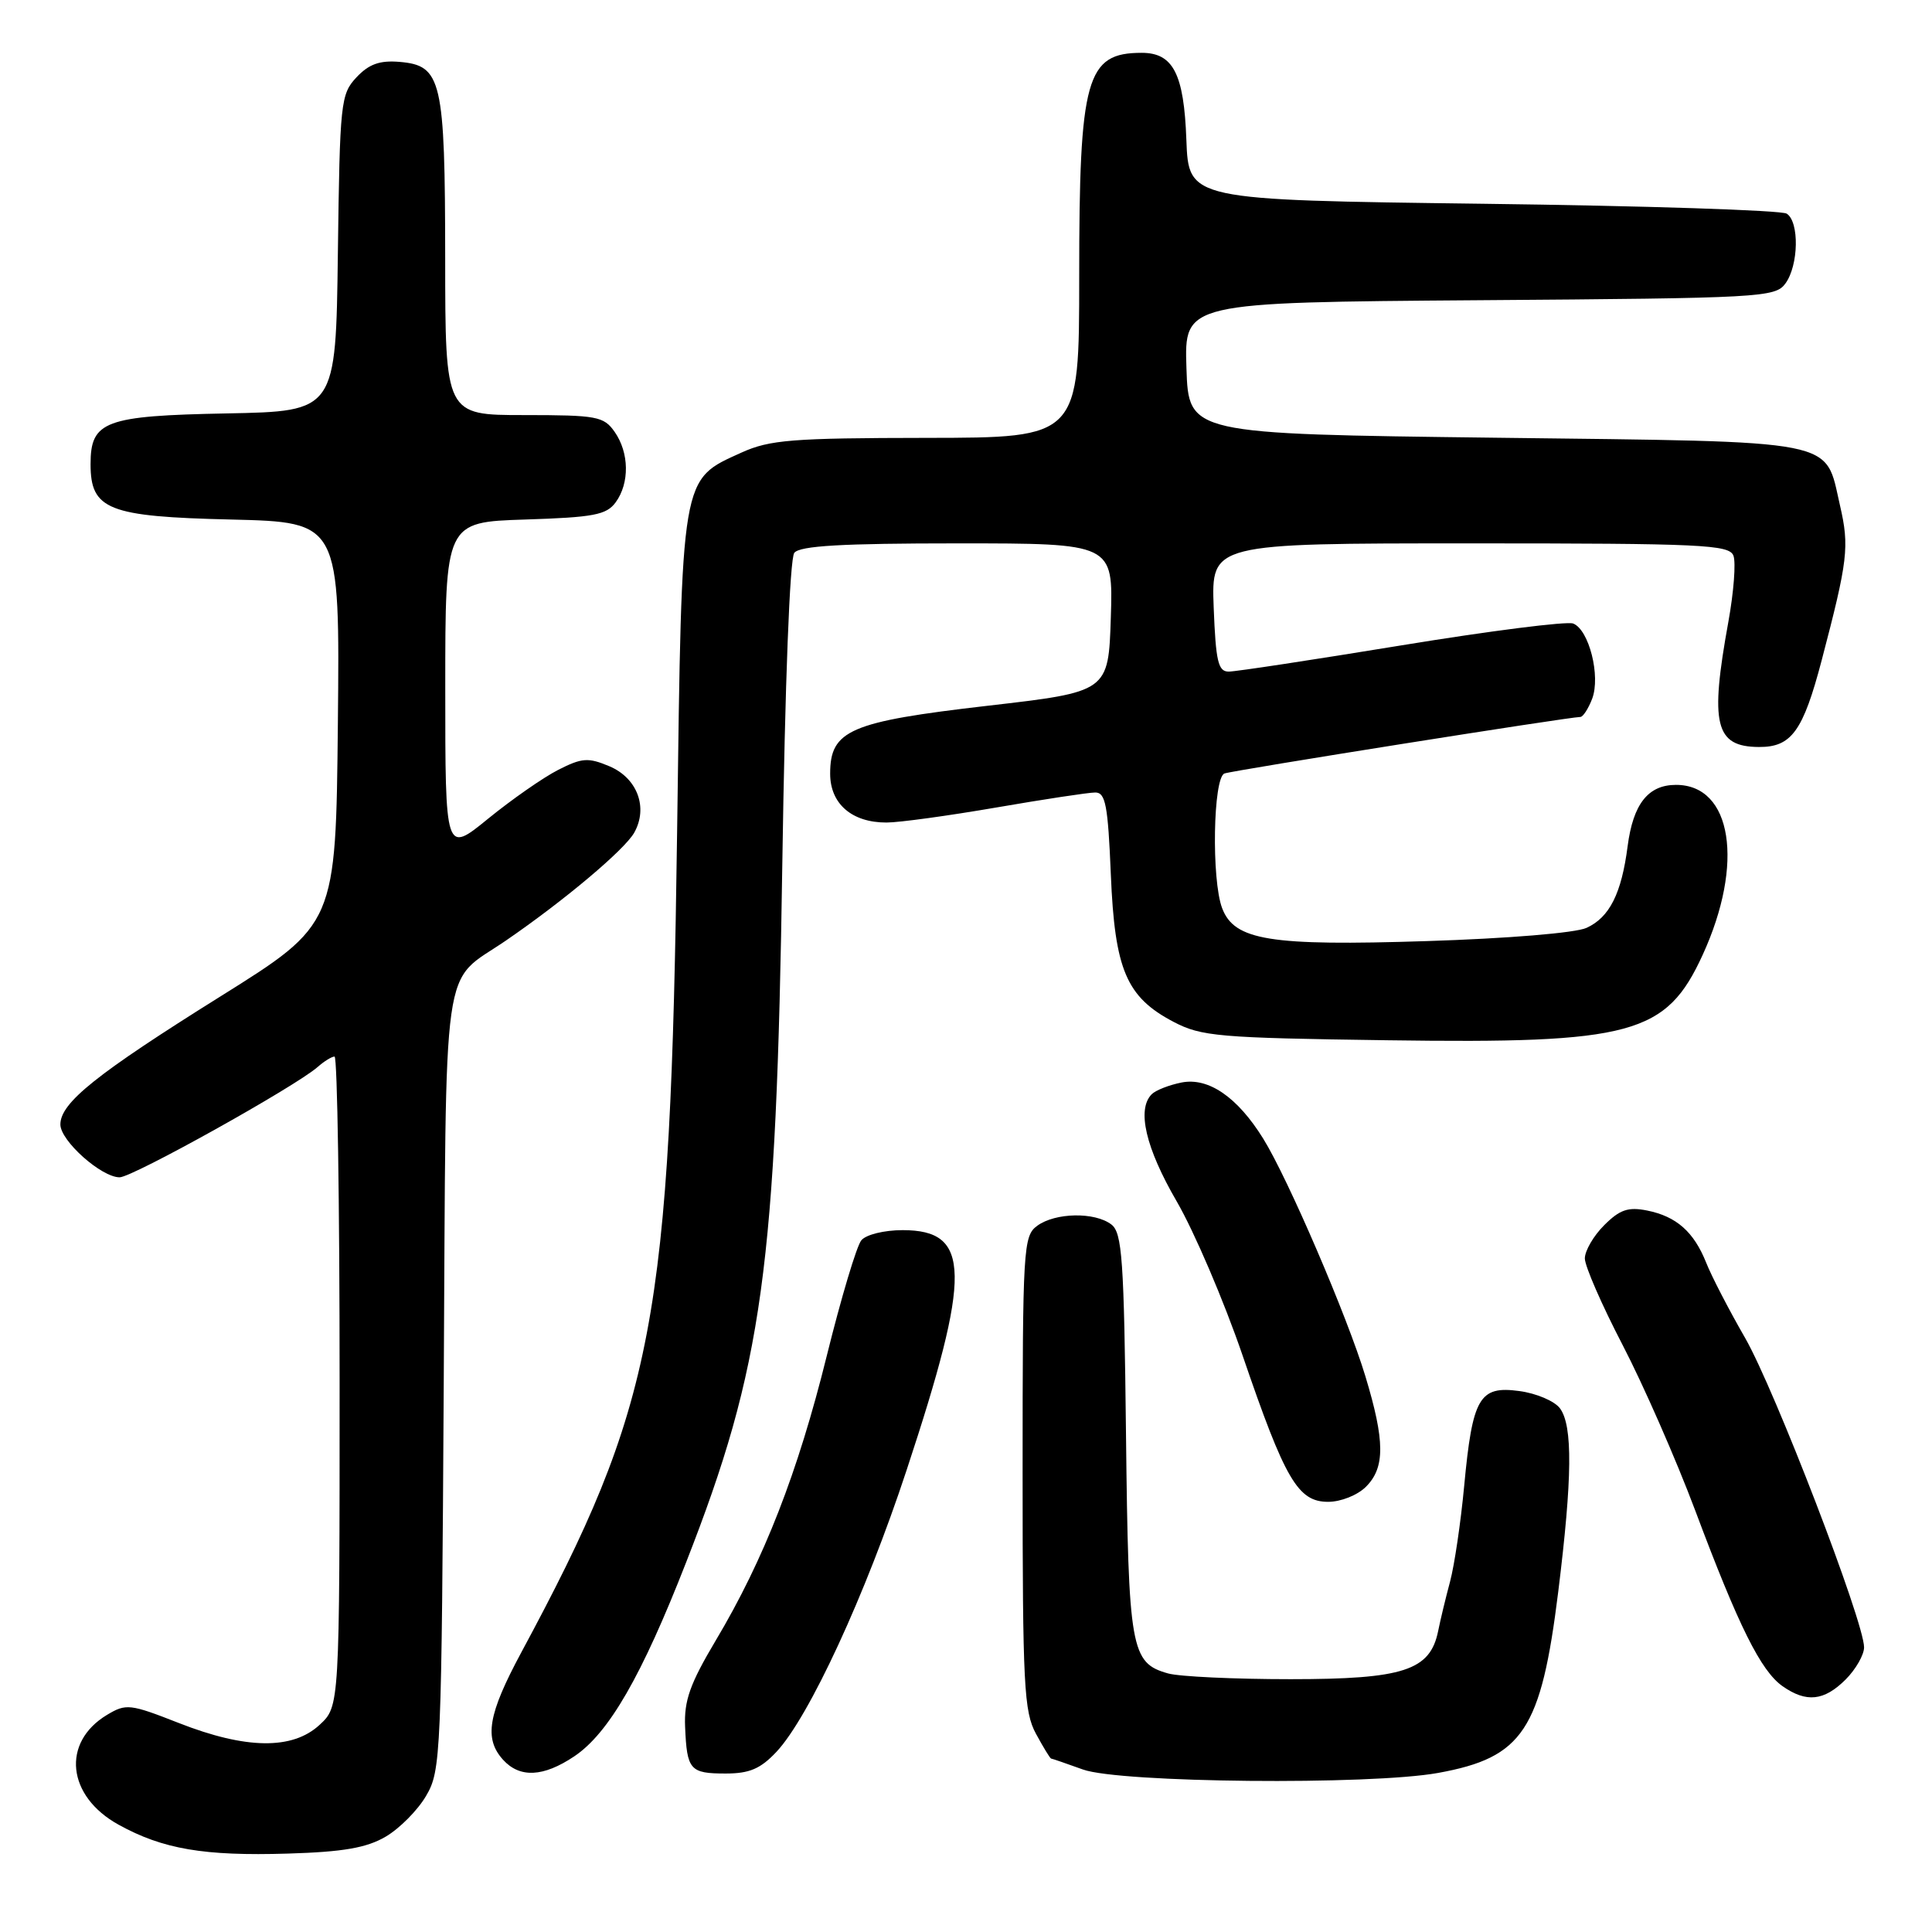 <?xml version="1.0" encoding="UTF-8" standalone="no"?>
<!DOCTYPE svg PUBLIC "-//W3C//DTD SVG 1.1//EN" "http://www.w3.org/Graphics/SVG/1.1/DTD/svg11.dtd" >
<svg xmlns="http://www.w3.org/2000/svg" xmlns:xlink="http://www.w3.org/1999/xlink" version="1.1" viewBox="0 0 256 256">
 <g >
 <path fill="currentColor"
d=" M 51.10 243.37 C 52.93 242.30 55.35 239.87 56.46 237.96 C 58.43 234.62 58.51 232.71 58.80 183.02 C 59.14 125.26 58.39 130.57 67.05 124.62 C 74.79 119.31 82.76 112.60 84.04 110.33 C 85.91 106.99 84.44 103.09 80.74 101.53 C 77.93 100.35 77.11 100.41 73.95 102.02 C 71.97 103.03 67.80 105.94 64.68 108.48 C 59.00 113.11 59.00 113.11 59.00 91.15 C 59.00 69.18 59.00 69.18 69.58 68.84 C 78.67 68.55 80.36 68.23 81.58 66.56 C 83.44 64.01 83.38 59.99 81.44 57.22 C 80.00 55.17 79.10 55.00 69.44 55.00 C 59.00 55.00 59.00 55.00 58.99 34.25 C 58.97 10.56 58.53 8.68 52.95 8.20 C 50.31 7.98 48.89 8.49 47.24 10.24 C 45.14 12.48 45.03 13.52 44.77 33.54 C 44.50 54.50 44.50 54.50 30.05 54.78 C 13.88 55.09 12.00 55.79 12.00 61.50 C 12.00 67.54 14.33 68.46 30.62 68.84 C 45.03 69.19 45.03 69.19 44.77 95.83 C 44.50 122.47 44.50 122.47 29.21 132.03 C 12.77 142.31 8.00 146.12 8.00 149.00 C 8.00 151.16 13.43 156.00 15.85 156.00 C 17.56 156.00 39.11 143.99 42.08 141.39 C 42.95 140.62 43.96 140.00 44.33 140.00 C 44.70 140.00 45.00 159.37 45.00 183.05 C 45.00 226.10 45.00 226.10 42.35 228.55 C 38.76 231.88 32.59 231.80 23.70 228.31 C 17.23 225.77 16.71 225.71 14.18 227.23 C 8.11 230.88 8.87 238.01 15.71 241.78 C 21.57 245.02 27.03 245.95 38.14 245.61 C 45.48 245.39 48.57 244.85 51.10 243.37 Z  M 190.57 234.92 C 201.80 232.88 204.20 229.26 206.48 210.87 C 208.34 195.83 208.41 188.94 206.71 186.62 C 206.01 185.66 203.58 184.62 201.31 184.32 C 196.02 183.60 195.11 185.17 194.01 196.91 C 193.56 201.71 192.72 207.40 192.14 209.57 C 191.56 211.73 190.85 214.68 190.56 216.13 C 189.50 221.35 185.96 222.50 171.00 222.50 C 163.57 222.50 156.28 222.16 154.78 221.74 C 149.83 220.35 149.52 218.59 149.20 190.00 C 148.94 166.84 148.69 163.34 147.26 162.25 C 145.06 160.57 139.84 160.67 137.44 162.42 C 135.59 163.77 135.50 165.31 135.50 195.17 C 135.50 223.29 135.68 226.83 137.28 229.75 C 138.25 231.54 139.15 233.01 139.28 233.02 C 139.40 233.02 141.30 233.68 143.50 234.47 C 148.42 236.24 181.53 236.56 190.57 234.92 Z  M 76.10 232.72 C 80.67 229.65 85.03 222.09 90.91 207.03 C 101.08 181.04 102.87 167.99 103.66 114.50 C 104.02 90.43 104.65 74.00 105.25 73.25 C 105.99 72.32 111.57 72.00 126.87 72.00 C 147.50 72.00 147.50 72.00 147.19 81.83 C 146.87 91.67 146.87 91.67 130.84 93.52 C 112.60 95.63 110.00 96.75 110.00 102.52 C 110.00 106.51 112.88 109.00 117.47 108.99 C 119.14 108.99 125.67 108.09 132.00 107.00 C 138.32 105.91 144.23 105.01 145.12 105.01 C 146.49 105.00 146.81 106.69 147.19 115.85 C 147.71 128.51 149.25 132.12 155.50 135.40 C 159.18 137.33 161.44 137.53 183.86 137.84 C 216.30 138.30 220.78 137.08 225.62 126.51 C 231.15 114.43 229.51 104.00 222.08 104.00 C 218.39 104.00 216.40 106.52 215.67 112.12 C 214.86 118.40 213.27 121.56 210.22 122.95 C 208.75 123.62 199.76 124.36 189.05 124.70 C 168.25 125.37 163.56 124.61 161.94 120.34 C 160.51 116.57 160.74 103.03 162.25 102.49 C 163.40 102.07 207.95 95.00 209.40 95.00 C 209.76 95.00 210.46 93.91 210.97 92.59 C 212.11 89.58 210.55 83.43 208.45 82.62 C 207.61 82.30 197.38 83.60 185.72 85.51 C 174.05 87.42 163.75 88.99 162.82 88.99 C 161.41 89.00 161.10 87.66 160.82 80.50 C 160.50 72.00 160.50 72.00 194.78 72.00 C 225.55 72.00 229.13 72.17 229.69 73.63 C 230.03 74.53 229.73 78.47 229.02 82.38 C 226.54 95.99 227.26 98.95 233.06 98.98 C 237.38 99.01 238.91 96.89 241.38 87.50 C 244.86 74.23 245.07 72.45 243.81 66.98 C 241.75 58.07 244.27 58.57 198.15 58.00 C 157.50 57.50 157.50 57.50 157.21 48.78 C 156.92 40.07 156.92 40.07 196.04 39.78 C 233.44 39.51 235.23 39.41 236.58 37.56 C 238.33 35.16 238.44 29.40 236.75 28.31 C 236.06 27.86 217.95 27.27 196.50 27.00 C 157.50 26.50 157.50 26.50 157.20 18.53 C 156.88 9.77 155.45 7.00 151.28 7.00 C 143.92 7.00 143.00 10.30 143.00 36.65 C 143.00 58.00 143.00 58.00 122.75 58.02 C 104.95 58.04 101.99 58.28 98.27 59.96 C 90.17 63.64 90.36 62.55 89.72 110.28 C 88.84 175.26 86.79 186.05 69.05 219.00 C 64.66 227.17 64.12 230.36 66.65 233.17 C 68.88 235.63 72.00 235.47 76.10 232.72 Z  M 102.90 232.11 C 107.22 227.48 114.68 211.34 120.13 194.80 C 128.76 168.66 128.67 163.00 119.60 163.00 C 117.17 163.00 114.75 163.59 114.13 164.35 C 113.51 165.09 111.45 171.98 109.55 179.66 C 105.72 195.13 101.24 206.63 94.84 217.37 C 91.42 223.12 90.63 225.34 90.78 228.82 C 91.02 234.54 91.42 235.00 96.16 235.00 C 99.32 235.00 100.78 234.37 102.90 232.11 Z  M 244.55 222.55 C 245.90 221.20 247.00 219.27 247.00 218.28 C 247.00 214.90 235.17 184.14 231.24 177.29 C 229.09 173.56 226.77 169.07 226.08 167.32 C 224.45 163.23 222.14 161.18 218.25 160.40 C 215.74 159.90 214.63 160.28 212.57 162.34 C 211.15 163.75 210.00 165.74 210.00 166.75 C 210.00 167.77 212.25 172.92 215.00 178.21 C 217.75 183.50 222.08 193.37 224.63 200.16 C 230.37 215.48 233.32 221.41 236.20 223.43 C 239.35 225.64 241.70 225.39 244.55 222.55 Z  M 181.00 197.00 C 183.54 194.46 183.52 190.94 180.92 182.36 C 178.52 174.43 170.67 156.17 167.38 150.87 C 163.96 145.36 160.12 142.73 156.55 143.44 C 154.91 143.77 153.14 144.46 152.61 144.99 C 150.61 146.99 151.80 152.10 155.92 159.19 C 158.25 163.21 162.18 172.39 164.64 179.58 C 170.29 196.11 171.98 199.00 175.99 199.00 C 177.67 199.00 179.88 198.12 181.00 197.00 Z "/>
</g>
</svg>